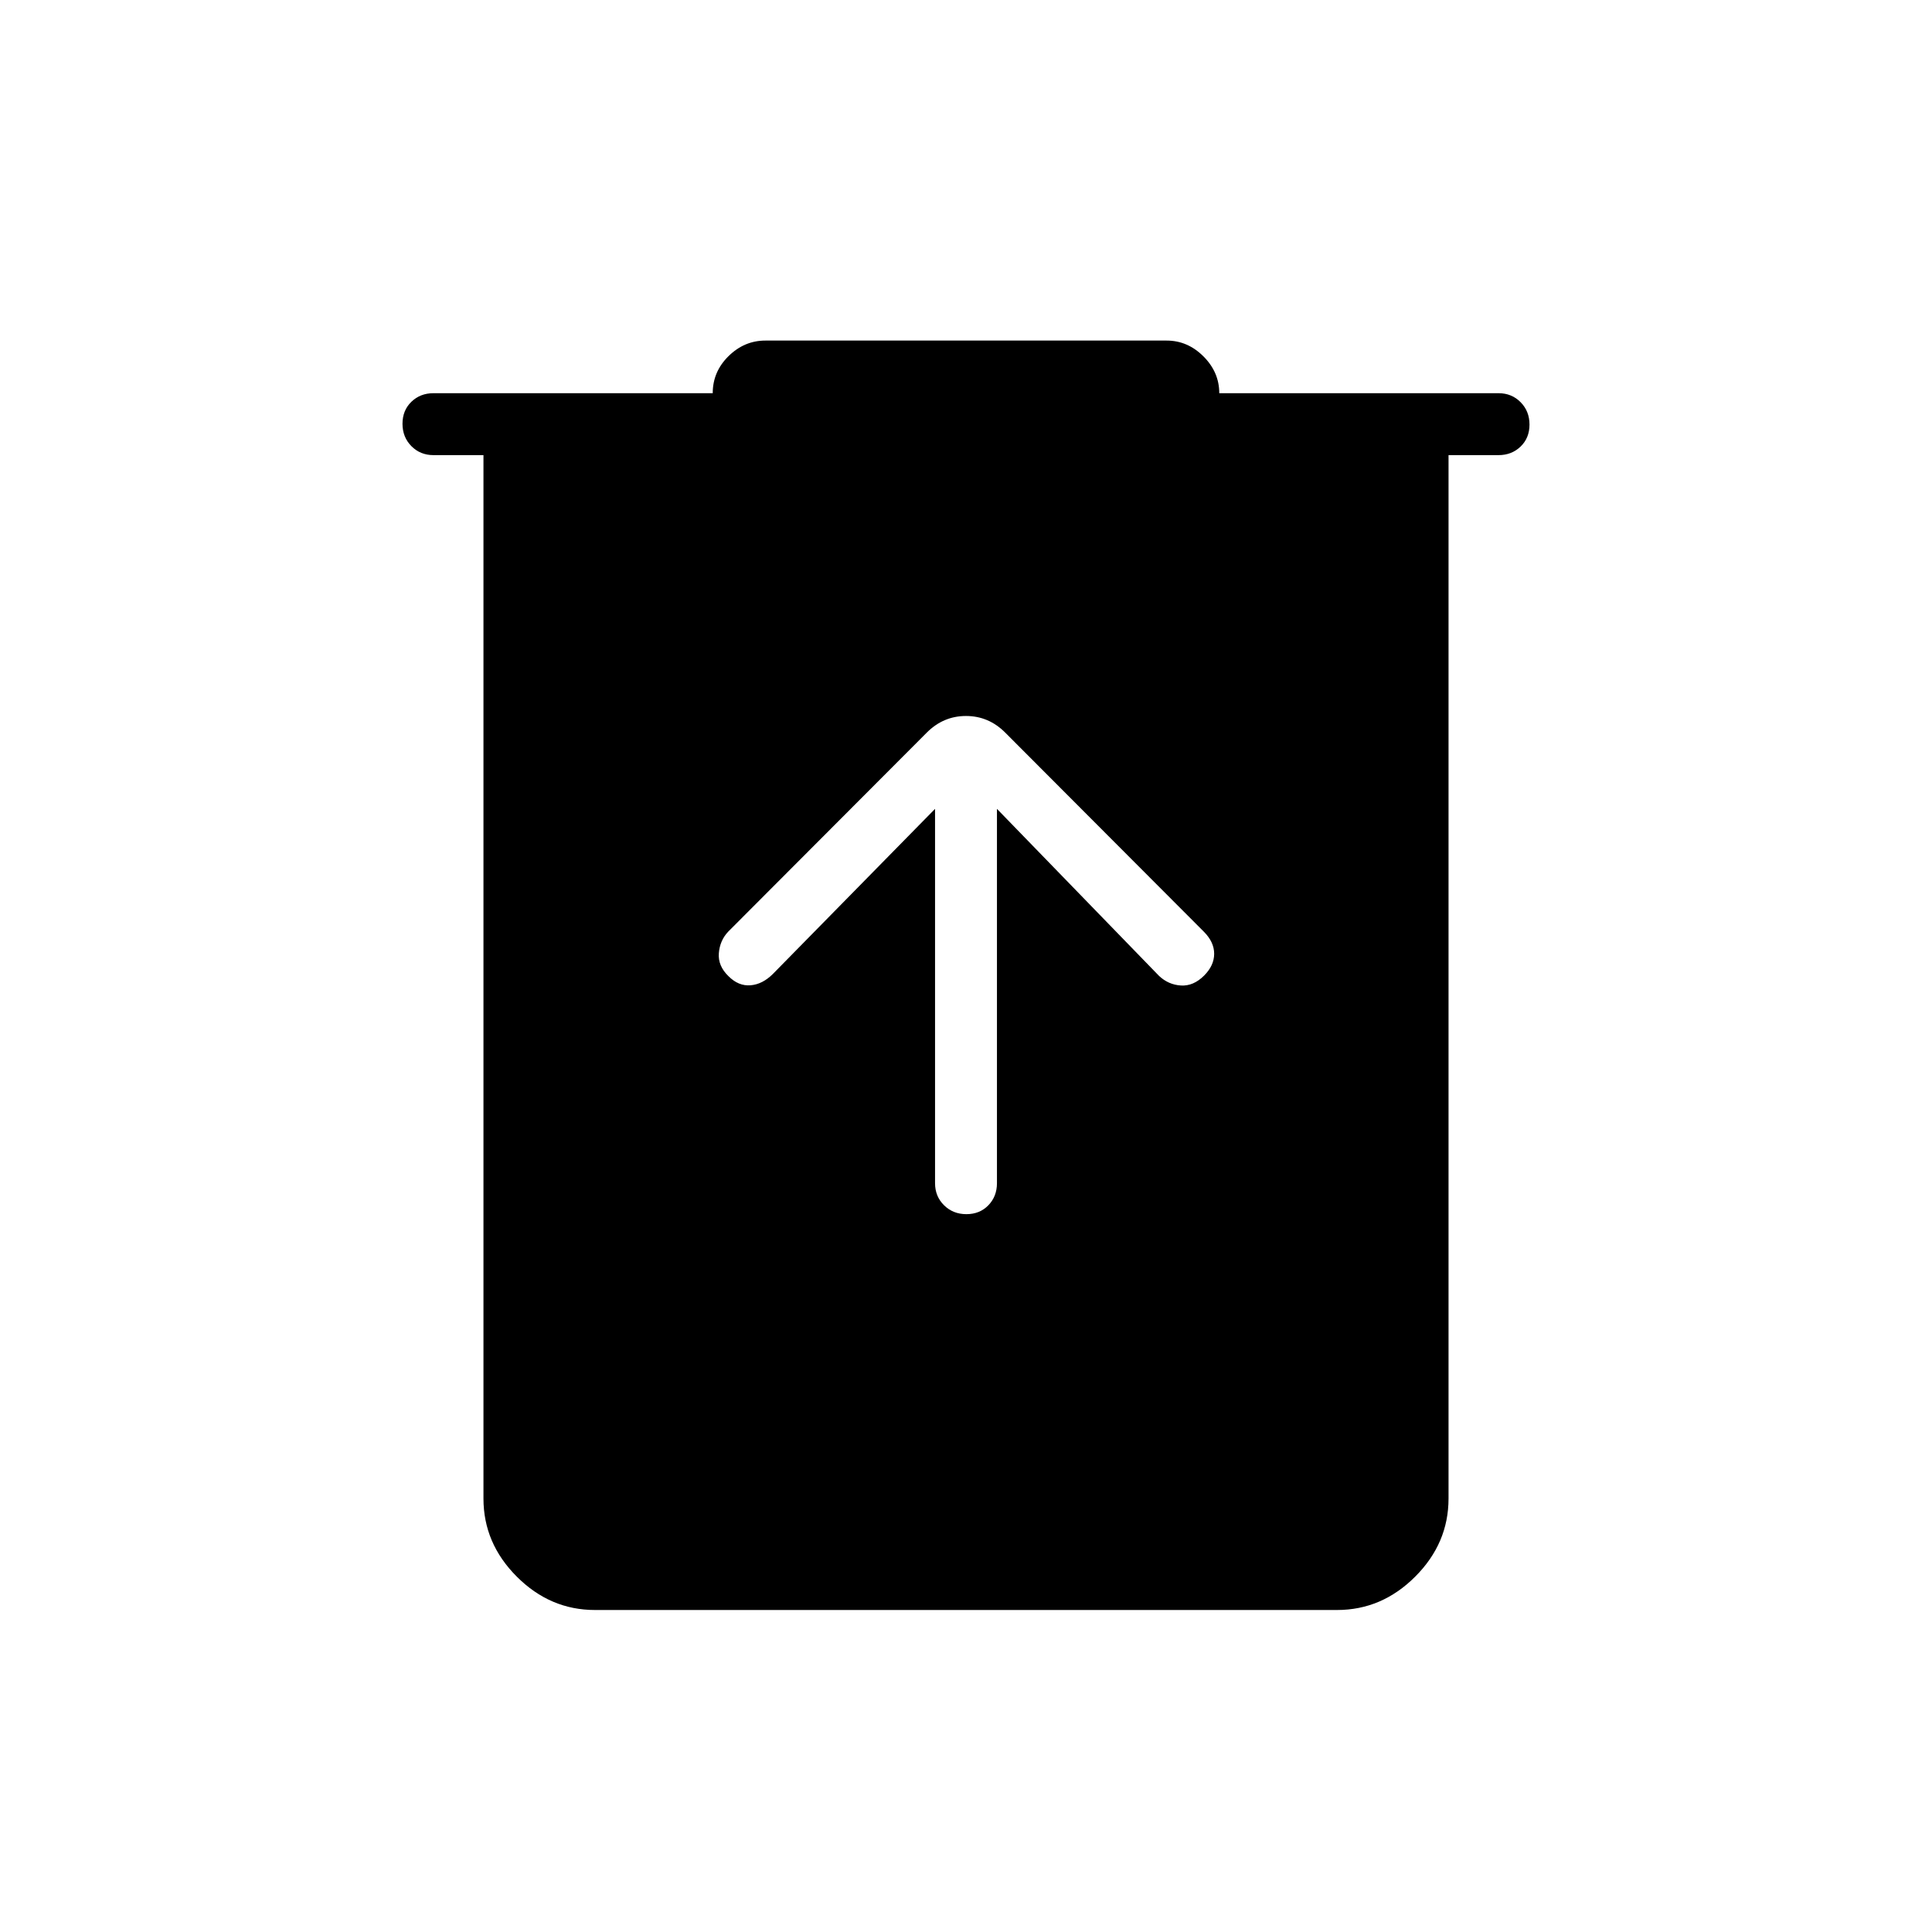 <svg xmlns="http://www.w3.org/2000/svg" height="48" viewBox="0 -960 960 960" width="48"><path d="M295.62-160q-22.25 0-38.82-16.57-16.57-16.56-16.57-38.81v-518.47h-24.85q-6.55 0-10.97-4.47-4.41-4.47-4.41-11.11 0-6.65 4.41-10.92 4.42-4.27 10.97-4.27h138.77q0-10.69 7.86-18.42 7.86-7.73 18.3-7.73h199.38q10.44 0 18.3 7.86 7.86 7.85 7.86 18.29h138.77q6.55 0 10.97 4.48 4.41 4.47 4.41 11.11 0 6.65-4.41 10.91-4.42 4.27-10.97 4.27h-24.85v518.47q0 22.25-16.57 38.81Q686.63-160 664.38-160H295.62Zm169-398.08v186q0 6.56 4.47 10.97 4.47 4.42 11.11 4.42 6.65 0 10.92-4.42 4.26-4.41 4.26-10.97v-186l80.54 83q4.66 4.39 10.87 4.77 6.21.39 11.53-4.93 4.99-4.99 4.99-10.84 0-5.84-5.16-11L499.46-596q-8.23-8.23-19.46-8.23T460.54-596l-98.69 98.92q-4.16 4.39-4.66 10.72-.5 6.33 4.82 11.45 4.99 4.99 10.95 4.49 5.96-.5 11.12-5.66l80.54-82Z"/></svg>